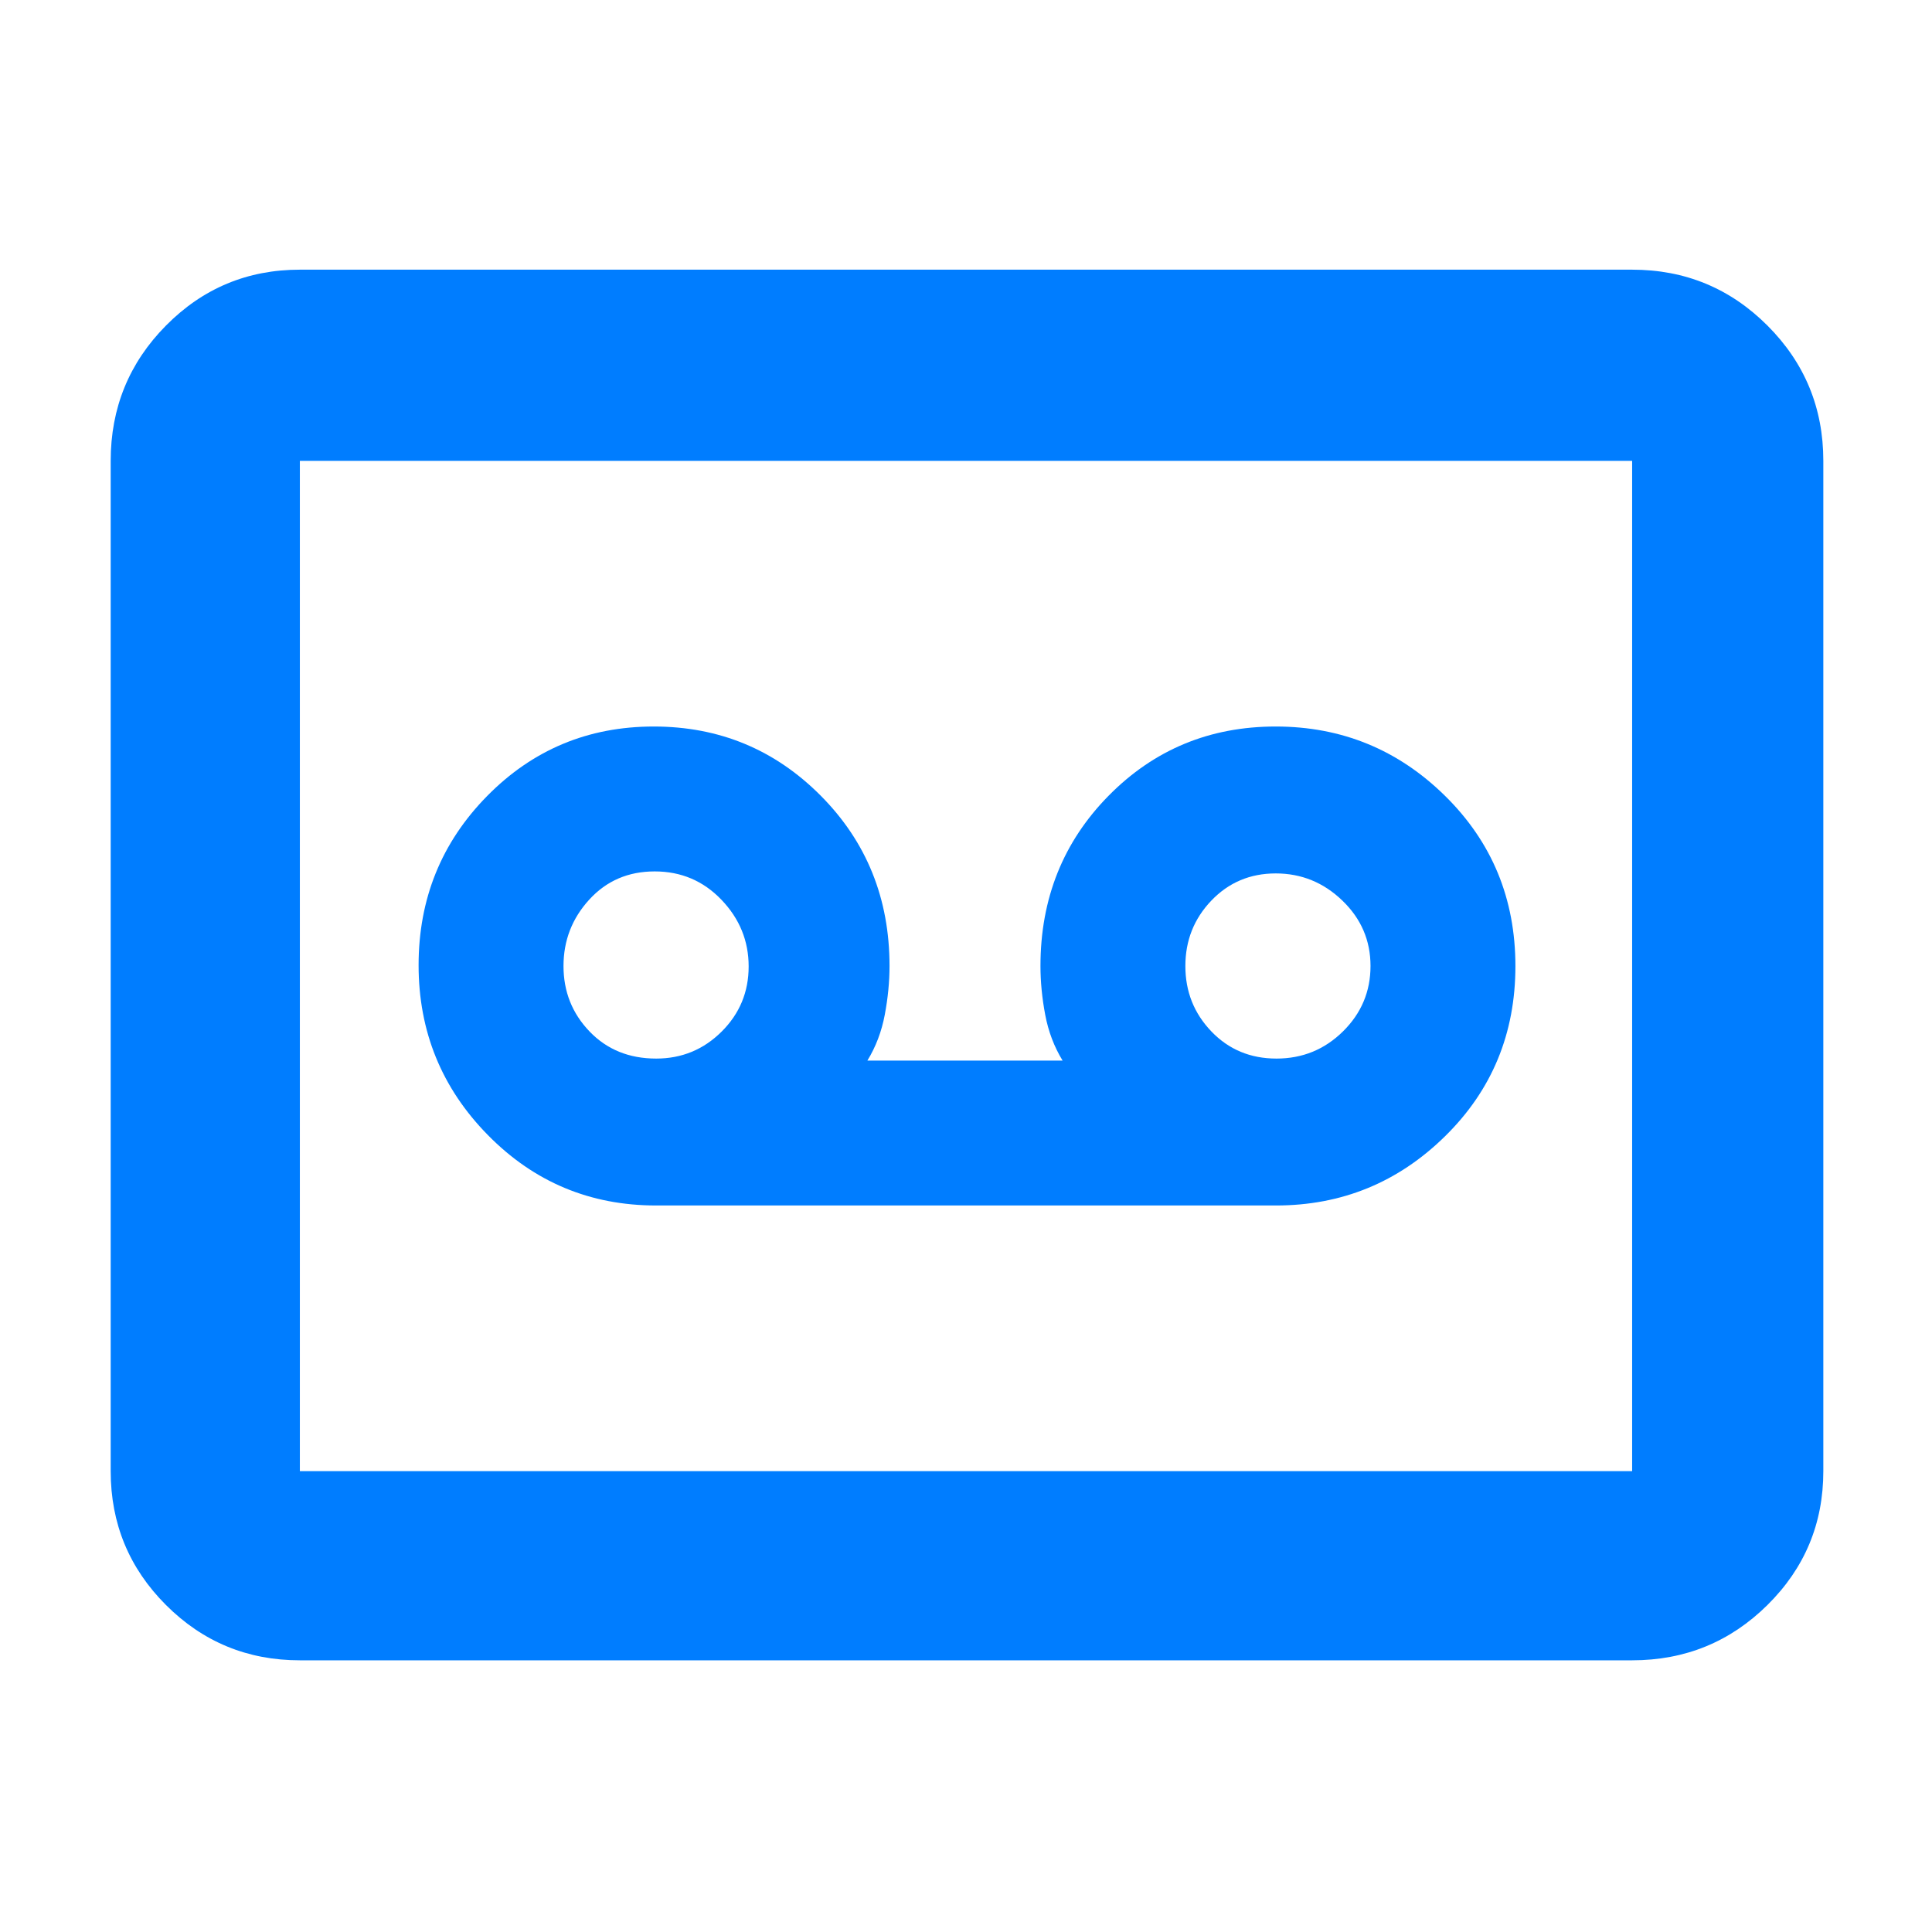 <svg xmlns="http://www.w3.org/2000/svg" height="48" viewBox="0 -960 960 960" width="48"><path fill="rgb(0, 125, 255)" d="M634-361q49 0 84-34.36t35-84.58q0-50.23-35-84.64Q683-599 633.88-599q-49.12 0-83 34.37Q517-530.25 517-480q0 11.73 2.36 24.23 2.35 12.49 8.64 22.77h-97q6.29-10.28 8.64-22.77Q442-468.27 442-480q0-50.25-34.18-84.63-34.17-34.37-83-34.37Q276-599 242-564.41q-34 34.59-34 84T242.42-396q34.41 35 83.58 35h308Zm-307.95-73q-20.19 0-33.12-13.48Q280-460.96 280-479.98T292.81-513q12.8-14 32.5-14 19.69 0 33.19 14.11 13.5 14.1 13.5 33.12 0 19.02-13.45 32.39Q345.1-434 326.05-434Zm308.2 0q-19.39 0-32.32-13.48T589-479.98q0-19.02 12.91-32.52 12.91-13.5 32-13.5T667-512.52q14 13.48 14 32.5t-13.68 32.52Q653.63-434 634.25-434ZM149-135q-39.05 0-66.53-27.48Q55-189.95 55-229v-502q0-39.46 27.47-67.23Q109.95-826 149-826h662q39.46 0 67.23 27.77Q906-770.46 906-731v502q0 39.05-27.77 66.52Q850.46-135 811-135H149Zm0-94h662v-502H149v502Zm0 0v-502 502Z"/></svg>